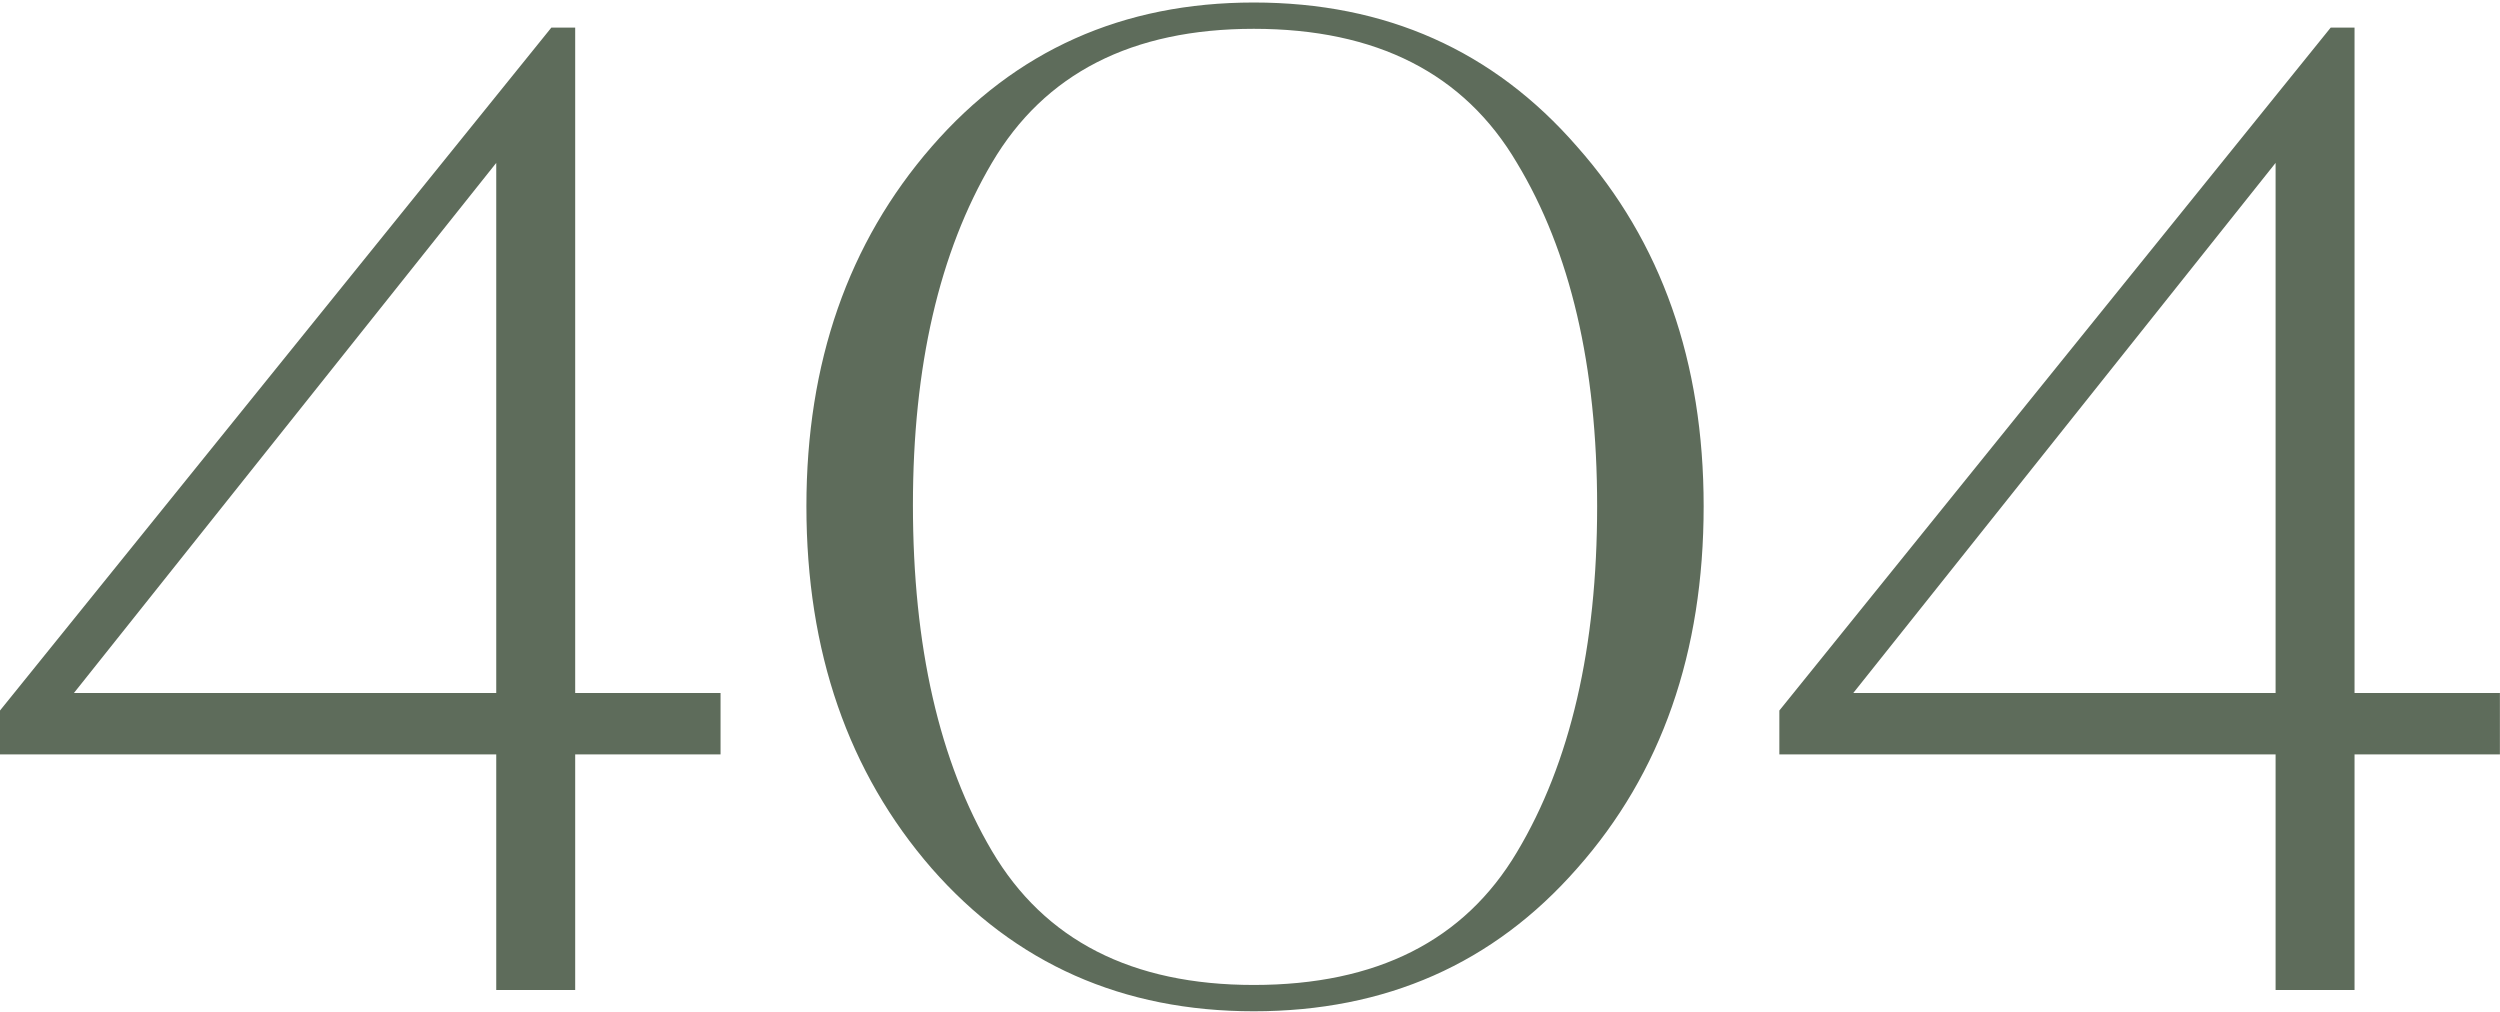 <svg width="798" height="323" viewBox="0 0 798 323" fill="none" xmlns="http://www.w3.org/2000/svg">
<path d="M158.4 316V240.8H2.83122e-07V226.8L176 8.8H183.6V221.2H230V240.8H183.6V316H158.4ZM158.4 221.2V52L23.6 221.2H158.4ZM257.406 161.6C257.406 115.733 270.74 77.467 297.406 46.8C324.073 16.133 358.34 0.8 400.206 0.8C442.34 0.8 476.74 16.133 503.406 46.8C530.34 77.2 543.806 115.467 543.806 161.6C543.806 208.267 530.34 246.8 503.406 277.2C476.74 307.6 442.34 322.8 400.206 322.8C358.34 322.8 324.073 307.6 297.406 277.2C270.74 246.533 257.406 208 257.406 161.6ZM291.406 161.2C291.406 206.267 299.806 243.067 316.606 271.6C333.406 300.133 361.273 314.4 400.206 314.4C439.406 314.4 467.406 300.267 484.206 272C501.273 243.467 509.806 206.667 509.806 161.6C509.806 116.8 501.273 80.267 484.206 52C467.406 23.467 439.406 9.2 400.206 9.2C361.273 9.2 333.406 23.467 316.606 52C299.806 80.533 291.406 116.933 291.406 161.2ZM726.369 316V240.8H567.969V226.8L743.969 8.8H751.569V221.2H797.969V240.8H751.569V316H726.369ZM726.369 221.2V52L591.569 221.2H726.369Z" fill="#5E6C5B"/>
</svg>
